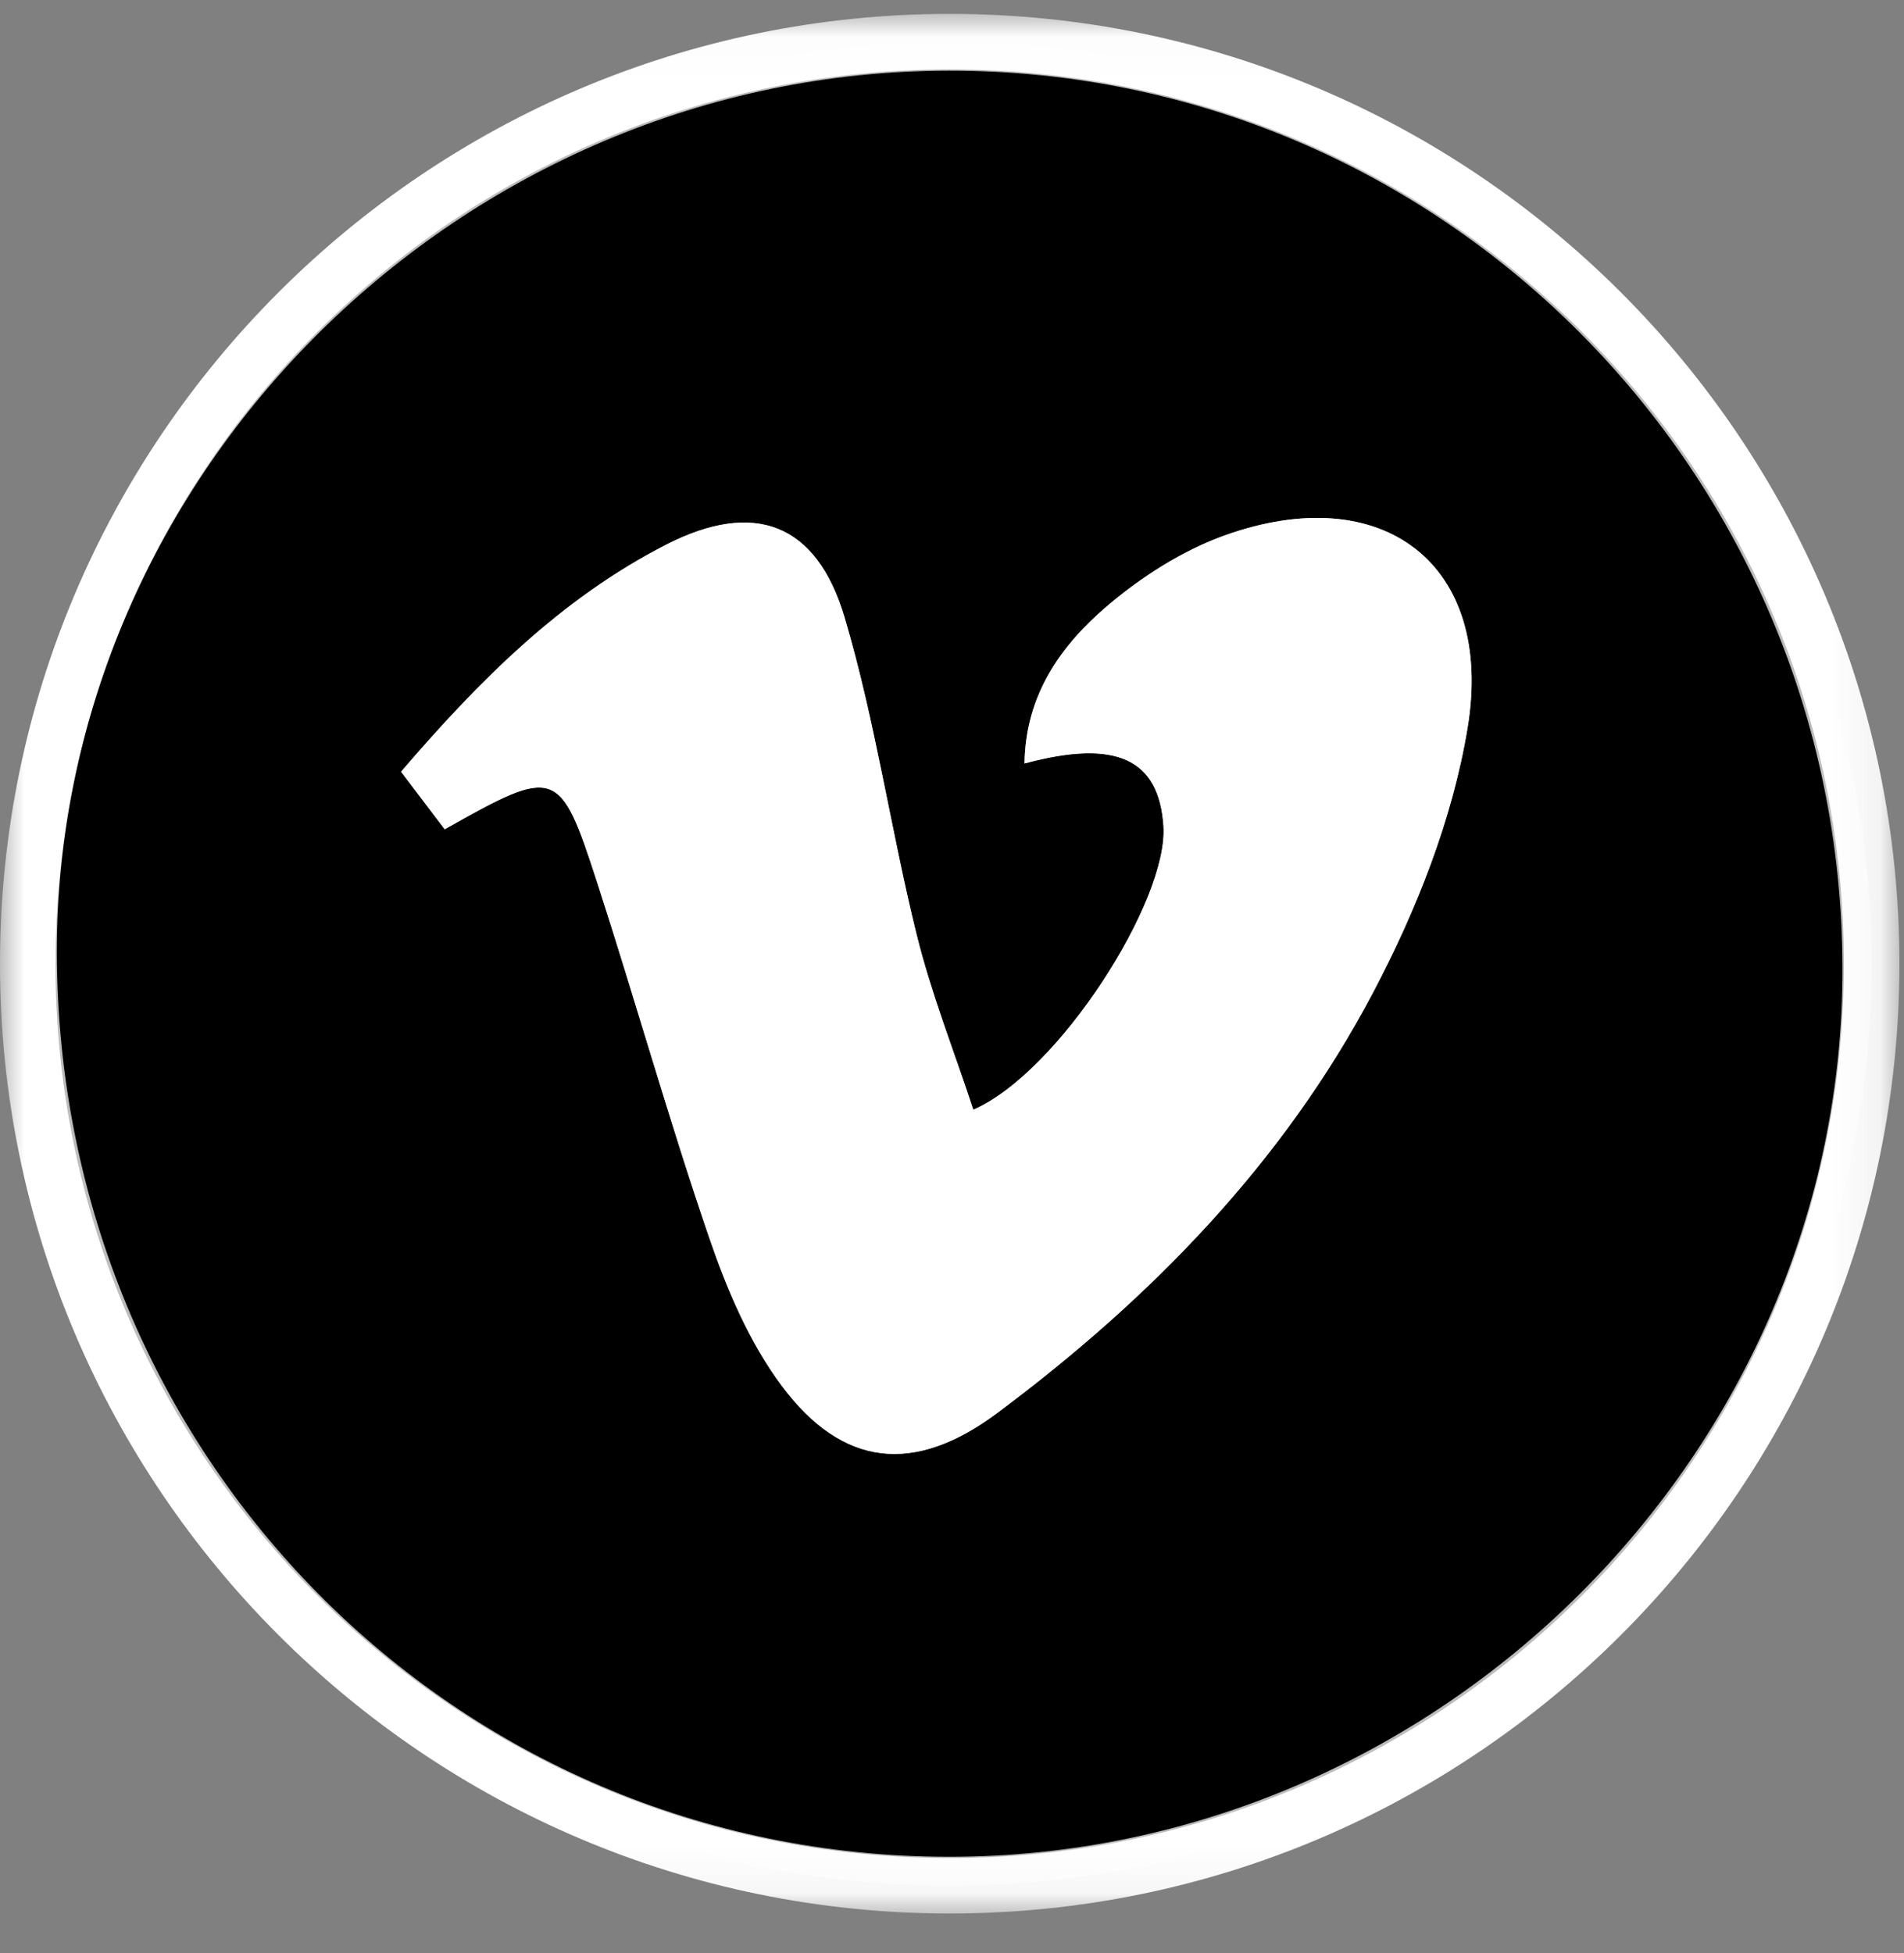 <?xml version="1.0" encoding="UTF-8"?>
<svg width="39px" height="40px" viewBox="0 0 39 40" version="1.1" xmlns="http://www.w3.org/2000/svg" xmlns:xlink="http://www.w3.org/1999/xlink">
    <rect x="0" y="0" width="39" height="40" fill="#808080" stroke="none"/>
    <!-- Generator: Sketch 61.2 (89653) - https://sketch.com -->
    <title>Venmo</title>
    <desc>Created with Sketch.</desc>
    <defs>
        <polygon id="path-1" points="0 0.024 38.906 0.024 38.906 38.93 0 38.93"></polygon>
    </defs>
    <g id="Welcome" stroke="none" stroke-width="1" fill="none" fill-rule="evenodd">
        <g id="Menu_Expanded" transform="translate(-239, -810)">
            <g id="Social_Links" transform="translate(129, 810)">
                <g id="Venmo" transform="translate(110, 0)">
                    <path d="M38.338,19.737 C38.338,30.167 29.883,38.622 19.453,38.622 C9.023,38.622 0.568,30.167 0.568,19.737 C0.568,9.307 9.023,0.852 19.453,0.852 C29.883,0.852 38.338,9.307 38.338,19.737" id="Fill-1" fill="#BCBCBC"></path>
                    <g id="Group-5" transform="translate(0, 0.26)">
                        <mask id="mask-2" fill="white">
                            <use xlink:href="#path-1"></use>
                        </mask>
                        <g id="Clip-4"></g>
                        <path d="M19.453,1.161 C9.353,1.161 1.137,9.378 1.137,19.477 C1.137,29.577 9.353,37.794 19.453,37.794 C29.553,37.794 37.769,29.577 37.769,19.477 C37.769,9.378 29.553,1.161 19.453,1.161 M19.453,38.93 C8.726,38.93 0,30.204 0,19.477 C0,8.751 8.726,0.024 19.453,0.024 C30.179,0.024 38.906,8.751 38.906,19.477 C38.906,30.204 30.179,38.93 19.453,38.93" id="Fill-3" fill="#FFFFFF" mask="url(#mask-2)"></path>
                    </g>
                    <path d="M9.109,16.984 C11.382,15.7 11.468,15.716 12.226,18.054 C13.013,20.479 13.701,22.937 14.527,25.348 C14.889,26.406 15.347,27.488 16.008,28.375 C17.261,30.059 18.734,30.2 20.422,28.942 C23.571,26.595 26.286,23.813 28.123,20.33 C29.012,18.645 29.752,16.778 30.06,14.911 C30.617,11.551 28.323,9.808 25.091,10.964 C24.224,11.274 23.391,11.807 22.685,12.406 C21.734,13.215 21.005,14.228 20.986,15.636 C22.874,15.128 23.739,15.547 23.832,16.918 C23.935,18.444 21.681,21.972 19.936,22.728 C19.539,21.518 19.073,20.348 18.774,19.137 C18.242,16.985 17.93,14.774 17.302,12.653 C16.726,10.705 15.444,10.239 13.654,11.151 C11.481,12.26 9.8,13.96 8.215,15.805 C8.541,16.234 8.795,16.569 9.109,16.984 M19.44,1.447 C29.526,1.44 37.708,9.648 37.74,19.802 C37.771,29.744 29.459,38.026 19.45,38.028 C9.307,38.03 1.185,29.809 1.165,19.524 C1.147,9.678 9.462,1.453 19.44,1.447" id="Fill-6" fill="#000000"></path>
                    <path d="M9.109,16.984 C8.795,16.569 8.541,16.234 8.215,15.805 C9.8,13.96 11.481,12.26 13.654,11.151 C15.444,10.239 16.726,10.705 17.302,12.653 C17.93,14.774 18.242,16.985 18.774,19.137 C19.073,20.348 19.539,21.518 19.936,22.728 C21.681,21.972 23.935,18.444 23.832,16.918 C23.739,15.547 22.874,15.128 20.986,15.636 C21.005,14.228 21.734,13.215 22.685,12.406 C23.391,11.807 24.224,11.274 25.091,10.964 C28.323,9.808 30.617,11.551 30.06,14.911 C29.752,16.778 29.012,18.645 28.123,20.33 C26.286,23.813 23.571,26.595 20.422,28.942 C18.734,30.2 17.261,30.059 16.008,28.375 C15.347,27.488 14.889,26.406 14.527,25.348 C13.701,22.937 13.013,20.479 12.226,18.054 C11.468,15.716 11.382,15.7 9.109,16.984" id="Fill-8" fill="#FFFFFF"></path>
                </g>
            </g>
        </g>
    </g>
</svg>